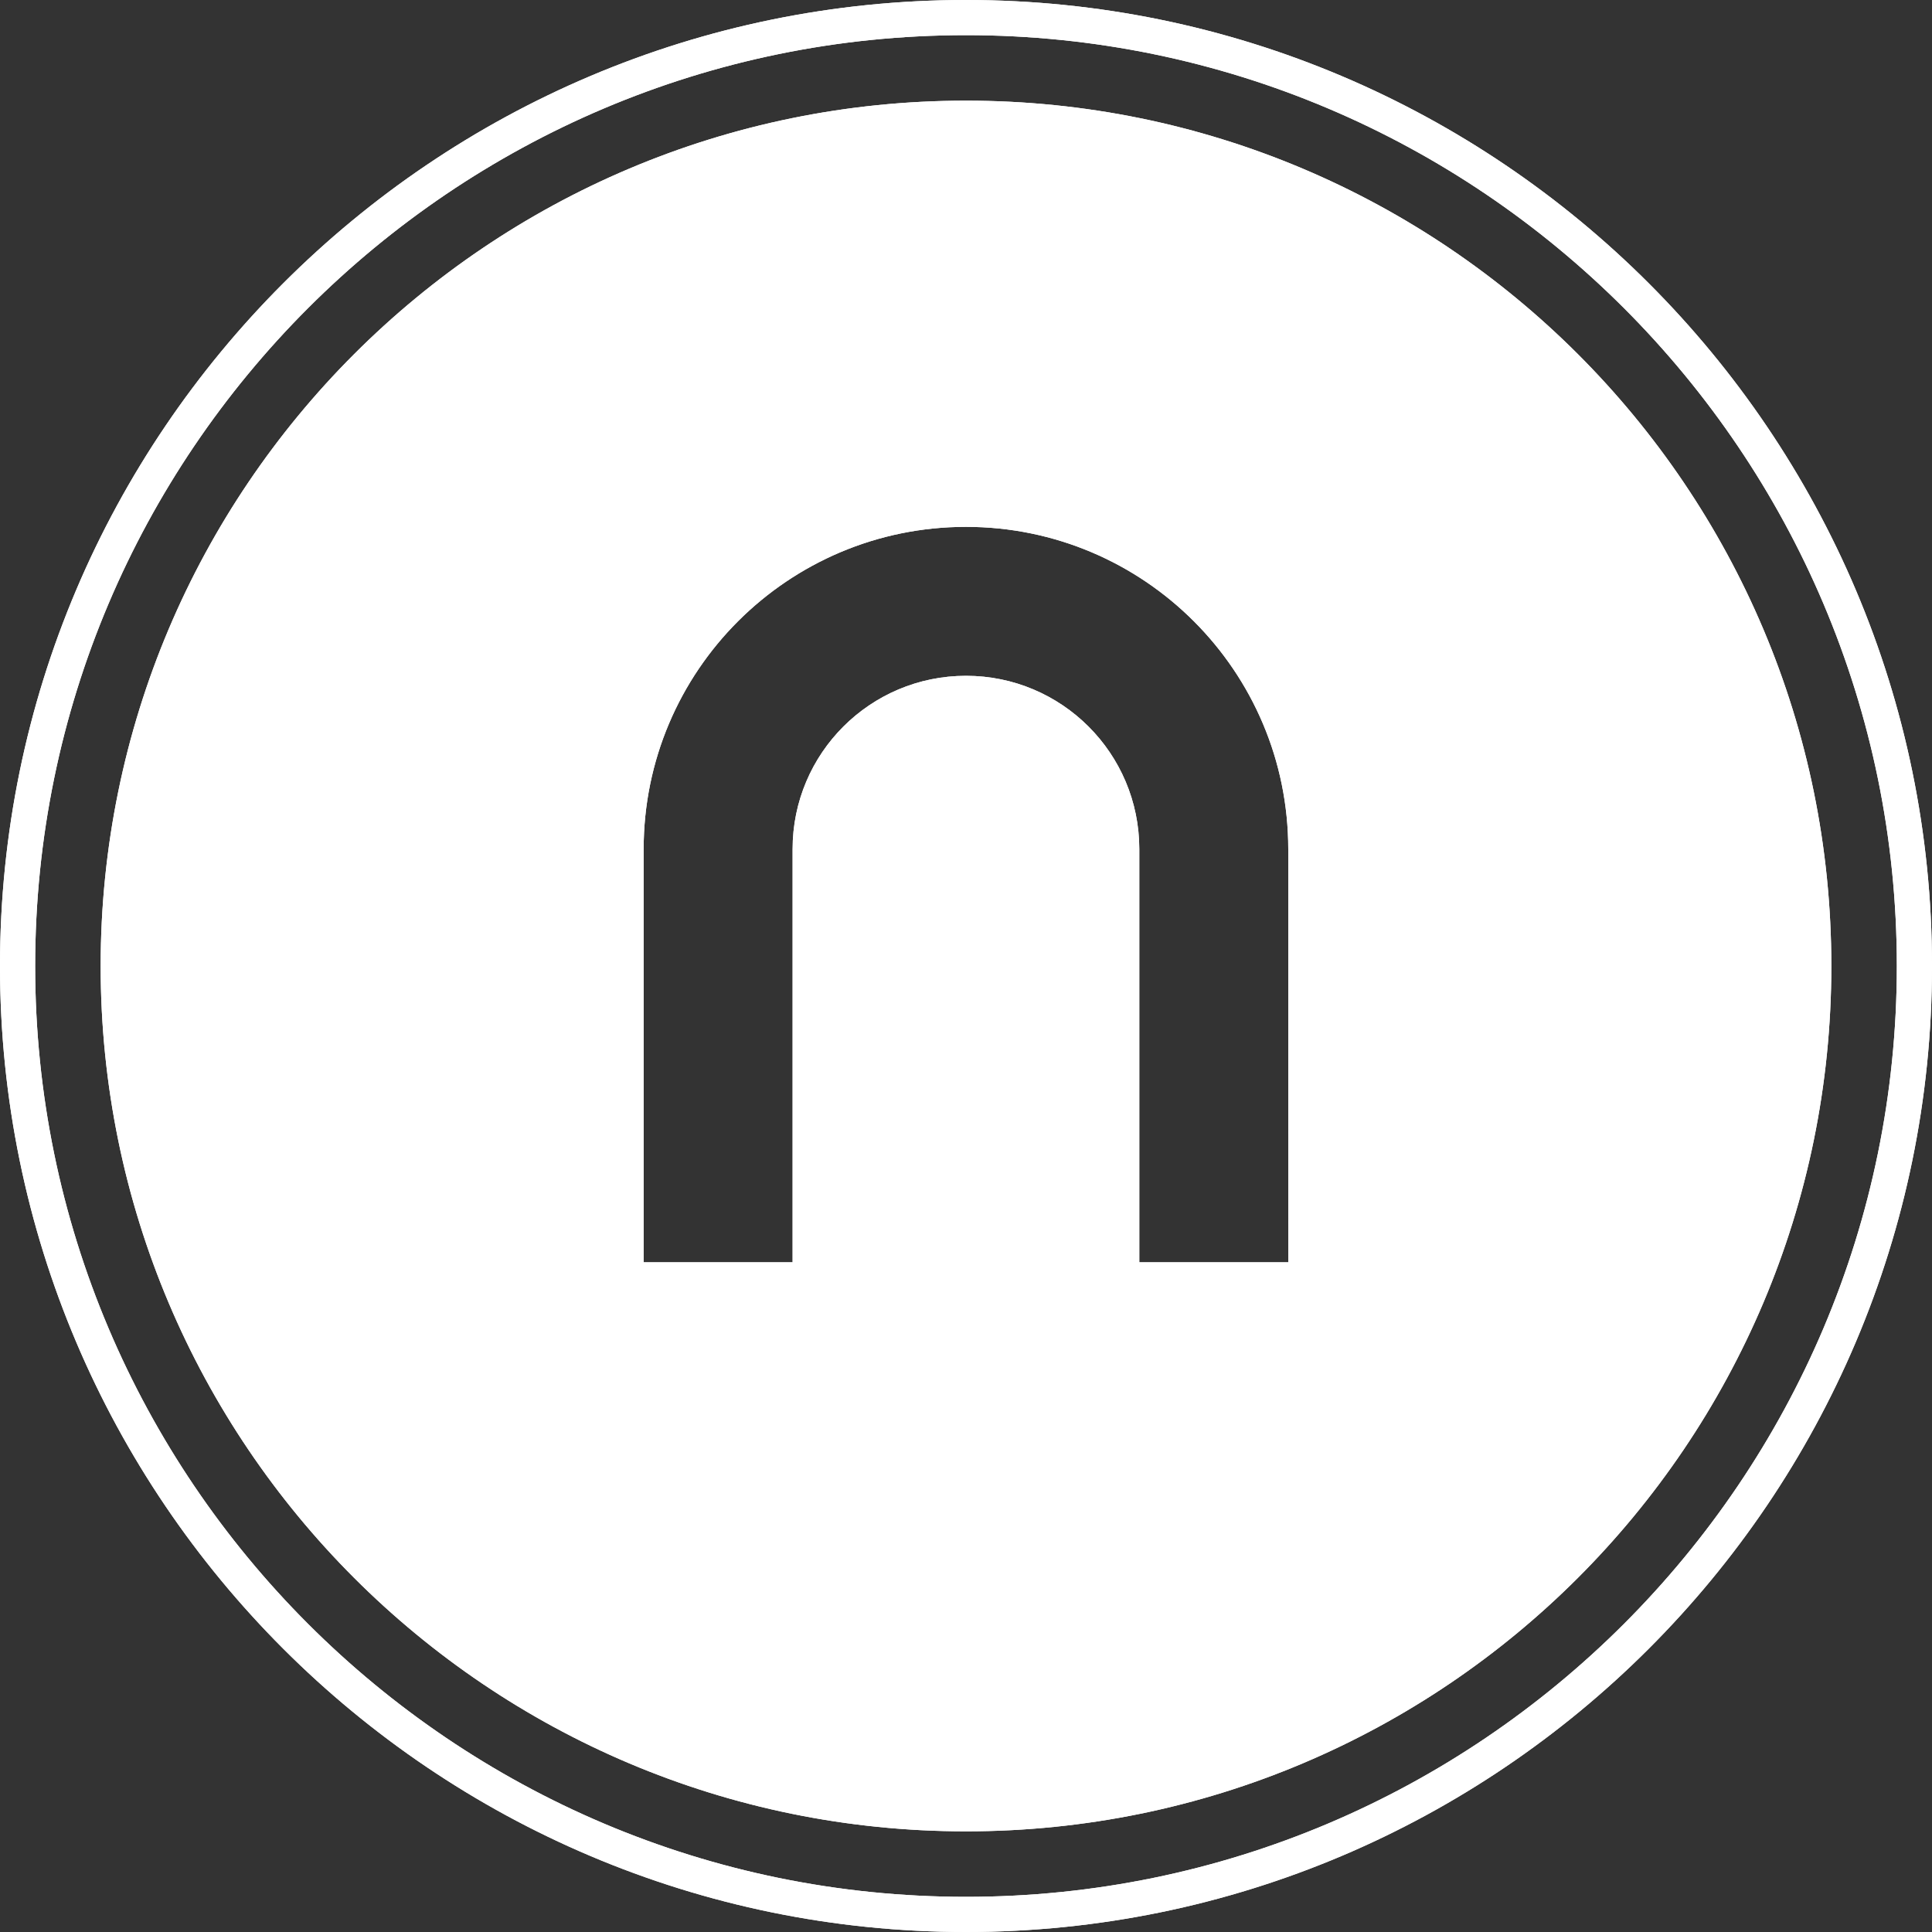 <svg width="20" height="20" viewBox="0 0 20 20" fill="none" xmlns="http://www.w3.org/2000/svg">
<rect x="0" y="0" width="20" height="20" fill="#333333" stroke="none"/>
<path d="M10 20C4.486 20 0 15.514 0 10C0 4.486 4.486 0 10 0C15.514 0 20 4.486 20 10C20 15.514 15.514 20 10 20ZM10 0.364C4.686 0.364 0.364 4.686 0.364 10C0.364 15.314 4.686 19.636 10 19.636C15.314 19.636 19.636 15.314 19.636 10C19.636 4.686 15.314 0.364 10 0.364ZM10 1.042C5.053 1.042 1.042 5.053 1.042 10C1.042 14.947 5.053 18.958 10 18.958C14.947 18.958 18.958 14.947 18.958 10C18.958 5.053 14.947 1.042 10 1.042ZM13.337 13.067H11.794V8.79C11.794 7.799 10.991 6.996 10 6.996C9.008 6.996 8.205 7.799 8.205 8.79V13.067H6.663V8.79C6.663 6.947 8.157 5.454 10 5.454C11.842 5.454 13.336 6.948 13.336 8.79L13.337 13.067Z" fill="white"/>
<path d="M10 20C4.486 20 0 15.514 0 10C0 4.486 4.486 0 10 0C15.514 0 20 4.486 20 10C20 15.514 15.514 20 10 20ZM10 0.364C4.686 0.364 0.364 4.686 0.364 10C0.364 15.314 4.686 19.636 10 19.636C15.314 19.636 19.636 15.314 19.636 10C19.636 4.686 15.314 0.364 10 0.364ZM10 1.042C5.053 1.042 1.042 5.053 1.042 10C1.042 14.947 5.053 18.958 10 18.958C14.947 18.958 18.958 14.947 18.958 10C18.958 5.053 14.947 1.042 10 1.042ZM13.337 13.067H11.794V8.79C11.794 7.799 10.991 6.996 10 6.996C9.008 6.996 8.205 7.799 8.205 8.79V13.067H6.663V8.79C6.663 6.947 8.157 5.454 10 5.454C11.842 5.454 13.336 6.948 13.336 8.79L13.337 13.067Z" fill="white"/>
</svg>
